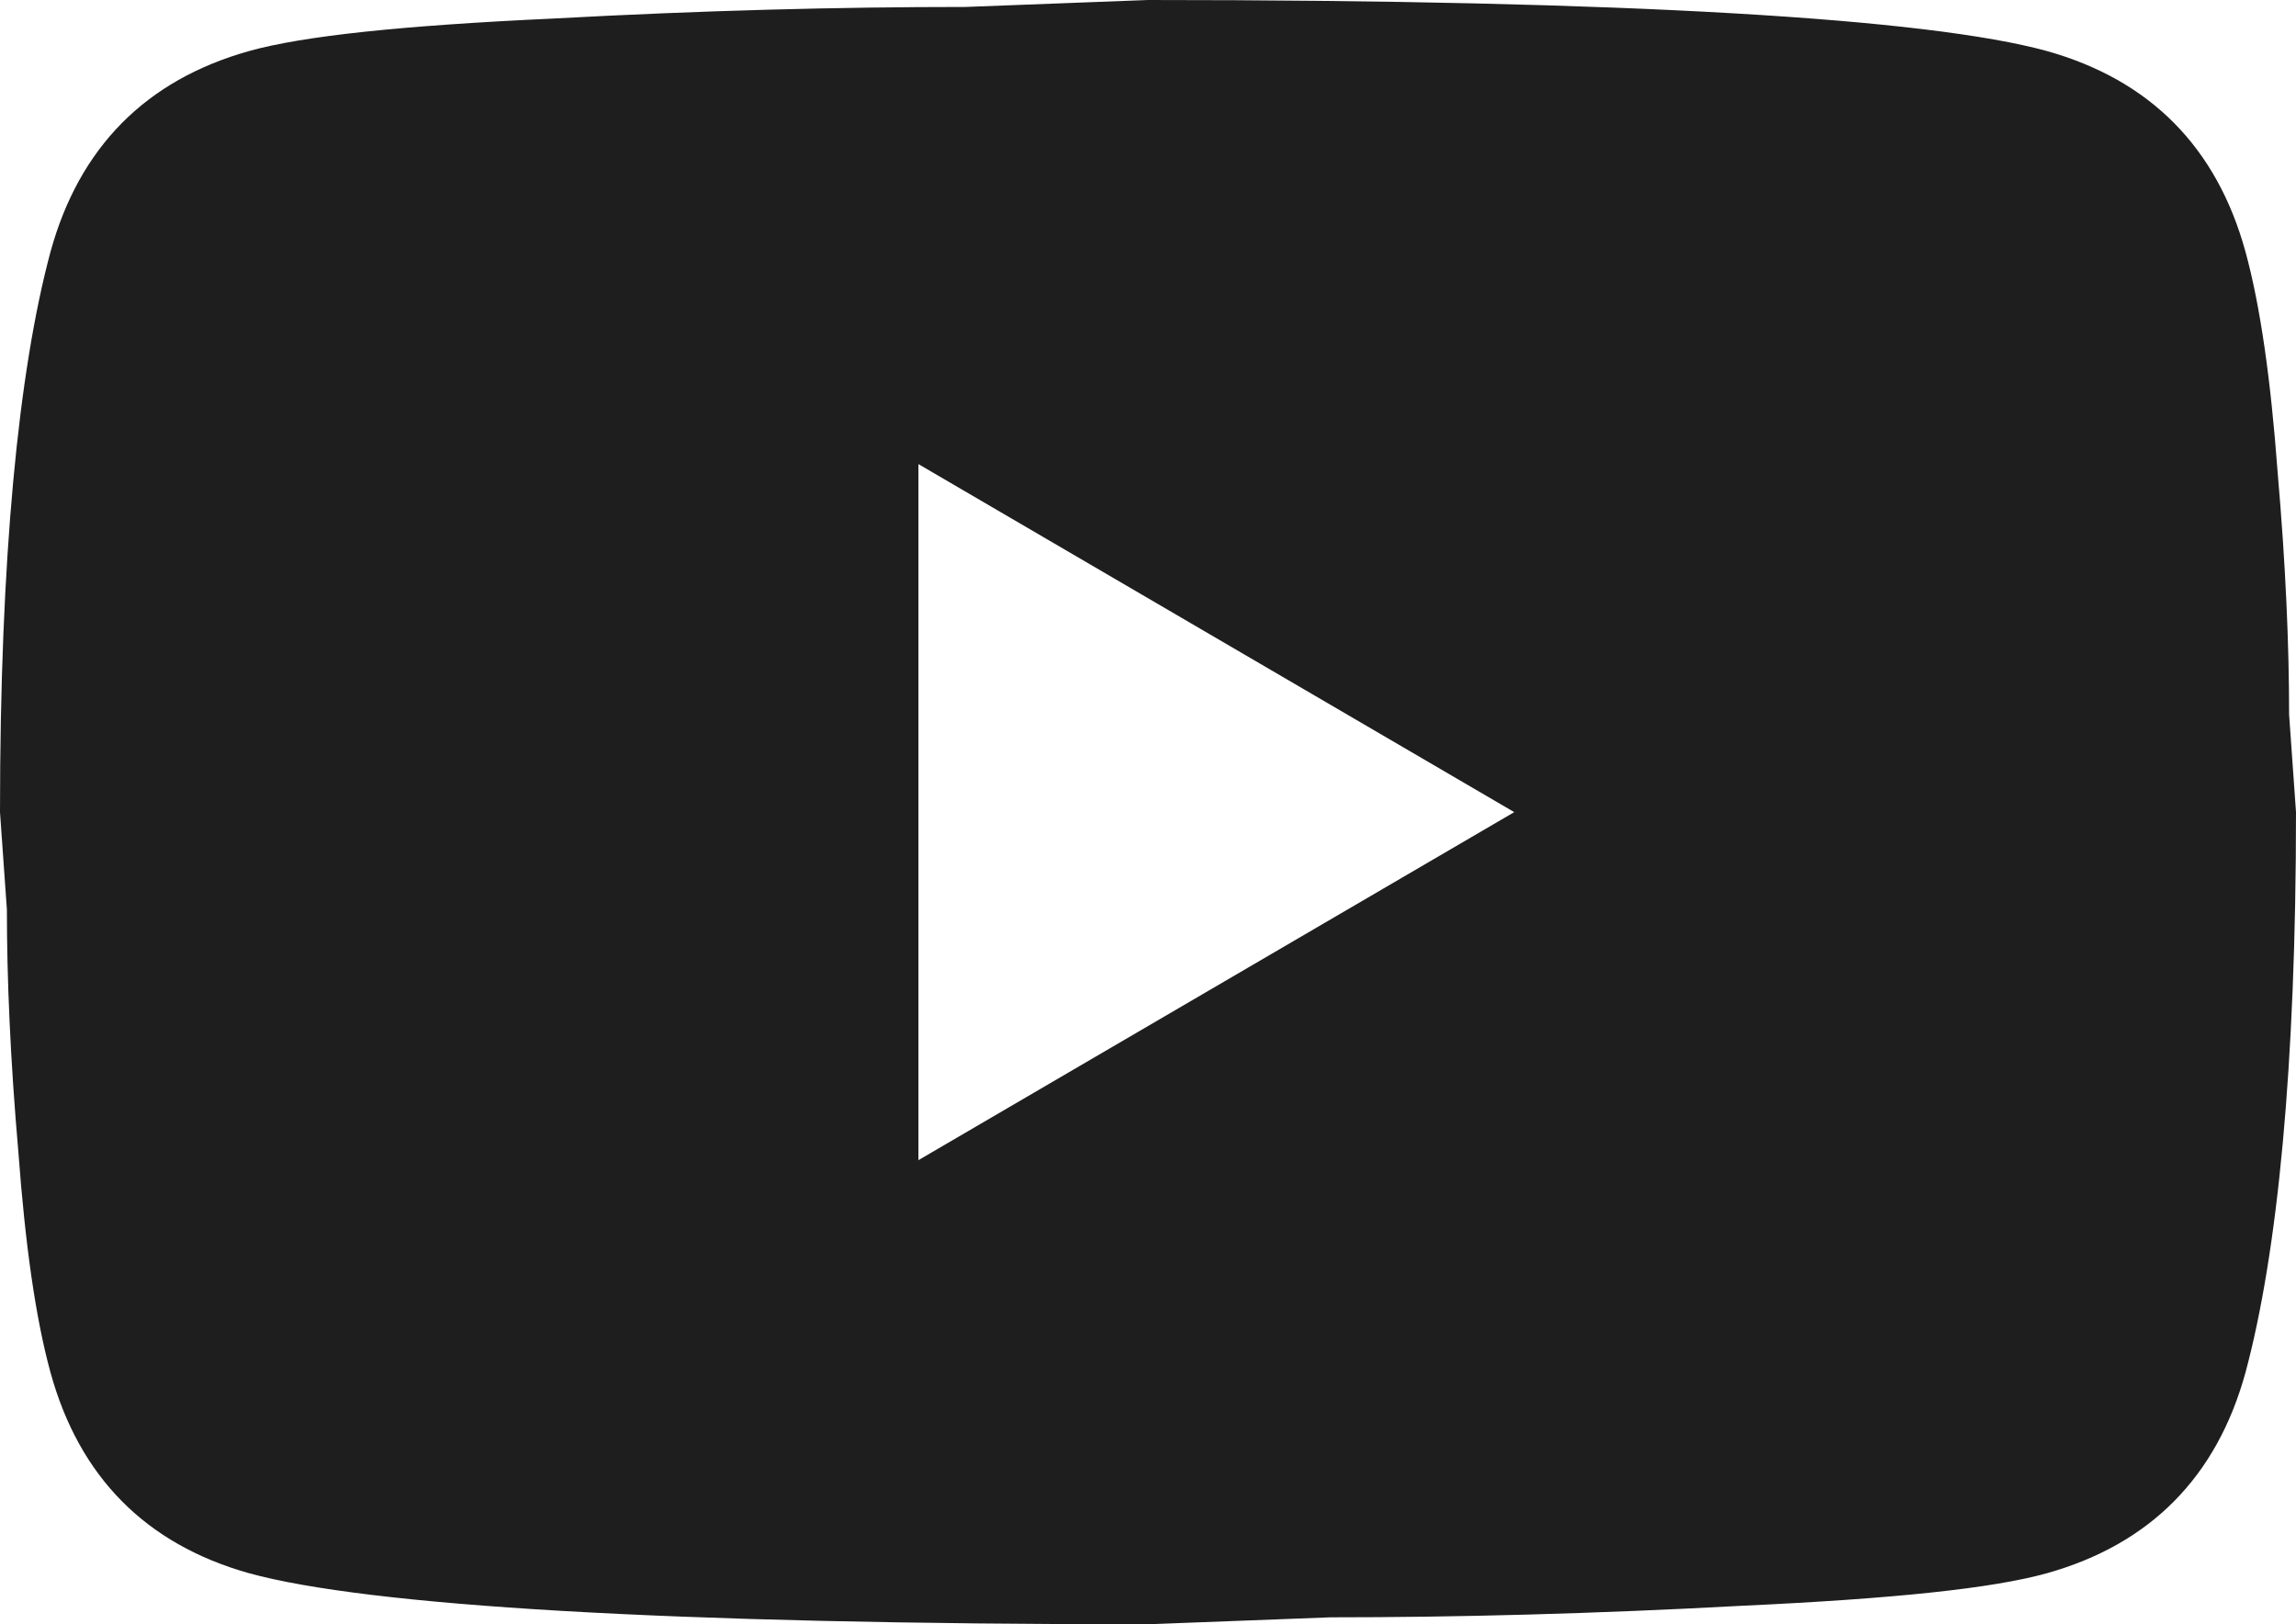 <svg width="41" height="29" viewBox="0 0 41 29" fill="none" xmlns="http://www.w3.org/2000/svg">
<path d="M16.4 20.714L27.04 14.5L16.4 8.286V20.714ZM40.098 4.495C40.364 5.469 40.549 6.774 40.672 8.431C40.816 10.088 40.877 11.517 40.877 12.76L41 14.5C41 19.036 40.672 22.371 40.098 24.505C39.586 26.369 38.397 27.571 36.551 28.089C35.588 28.358 33.825 28.544 31.119 28.669C28.454 28.814 26.015 28.876 23.759 28.876L20.5 29C11.911 29 6.56 28.669 4.449 28.089C2.603 27.571 1.415 26.369 0.902 24.505C0.635 23.531 0.451 22.226 0.328 20.569C0.184 18.912 0.123 17.483 0.123 16.24L0 14.5C0 9.964 0.328 6.629 0.902 4.495C1.415 2.631 2.603 1.429 4.449 0.911C5.412 0.642 7.175 0.456 9.881 0.331C12.546 0.186 14.986 0.124 17.241 0.124L20.5 0C29.09 0 34.44 0.331 36.551 0.911C38.397 1.429 39.586 2.631 40.098 4.495Z" fill="#1E1E1E"/>
</svg>
